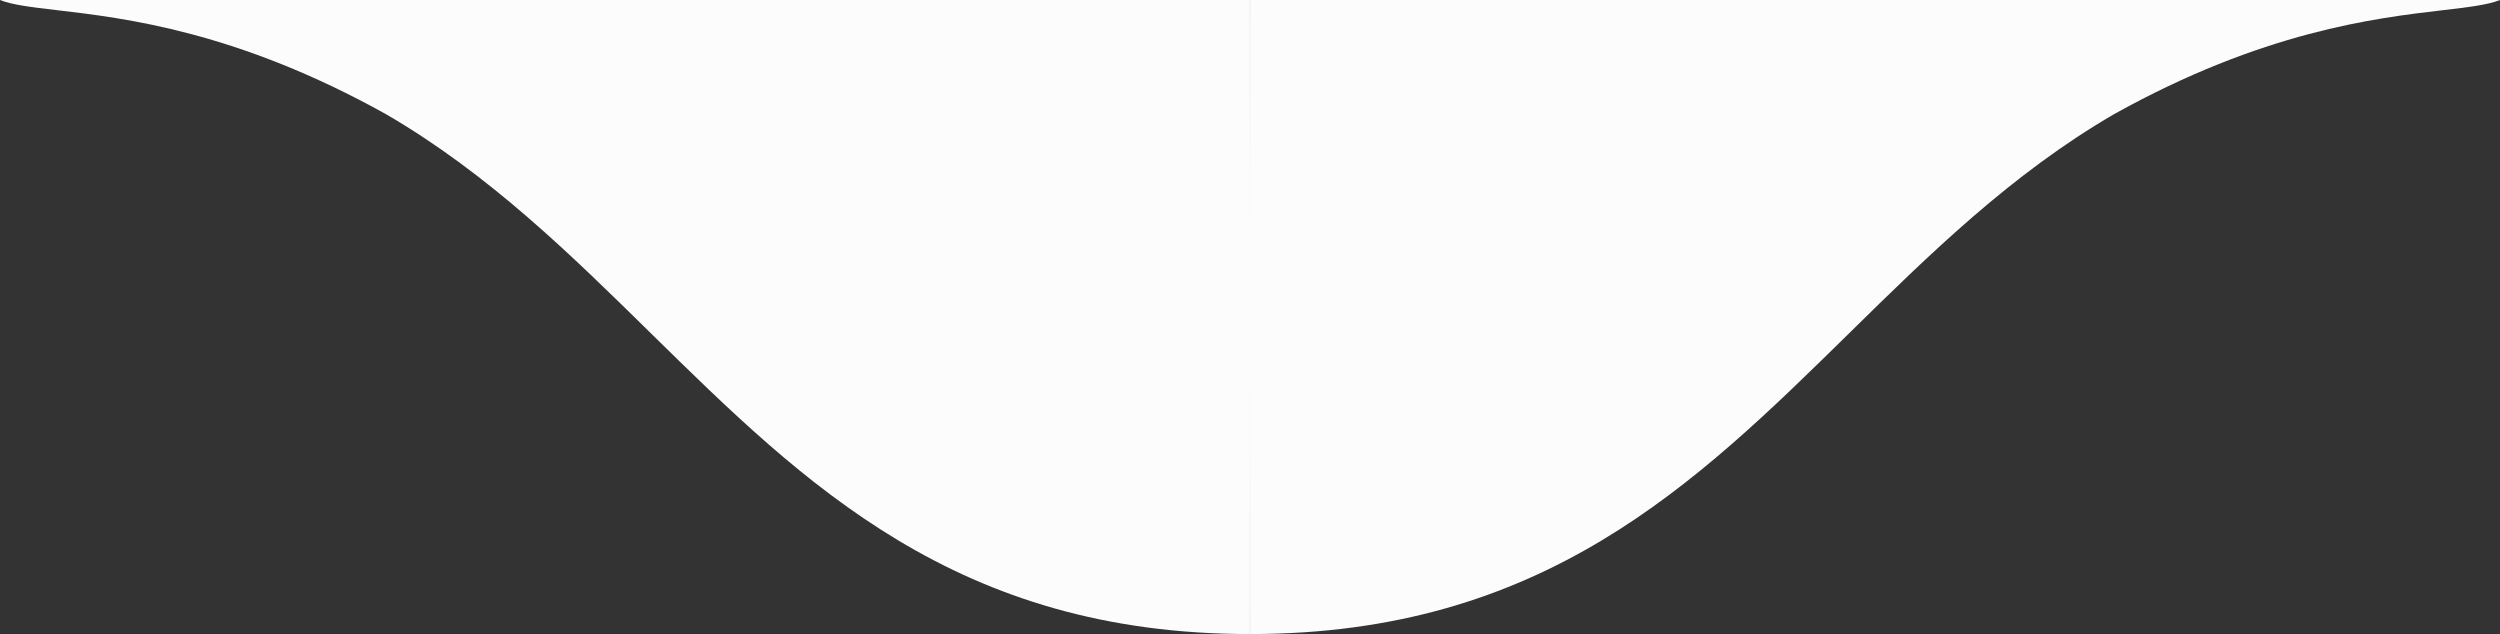 <svg width="138" height="35" viewBox="0 0 138 35" fill="none" xmlns="http://www.w3.org/2000/svg">
<rect x="0" y="0" width="138" height="35" fill="#333333" stroke="none"/>
<path d="M134.85 0.562C136.258 0.397 137.316 0.273 138 0L69.002 -6.03201e-06C69.002 -6.03201e-06 69 6.361 69 15.487C69 14.274 69 13.111 69 12.004L68.998 -6.03233e-06L3.0598e-06 -1.20643e-05C0.684 0.273 1.742 0.397 3.15 0.562C6.89 1 13.097 1.727 21.322 6.312C26.985 9.61 31.477 14.023 35.93 18.398C44.453 26.769 52.831 35 68.998 35C68.999 29.729 69 24.571 69 19.905C69 24.571 69.001 29.729 69.002 35C85.169 35 93.547 26.769 102.07 18.398C106.523 14.023 111.015 9.61 116.678 6.312C124.903 1.727 131.11 1 134.85 0.562Z" fill="#FCFCFC"/>
</svg>
